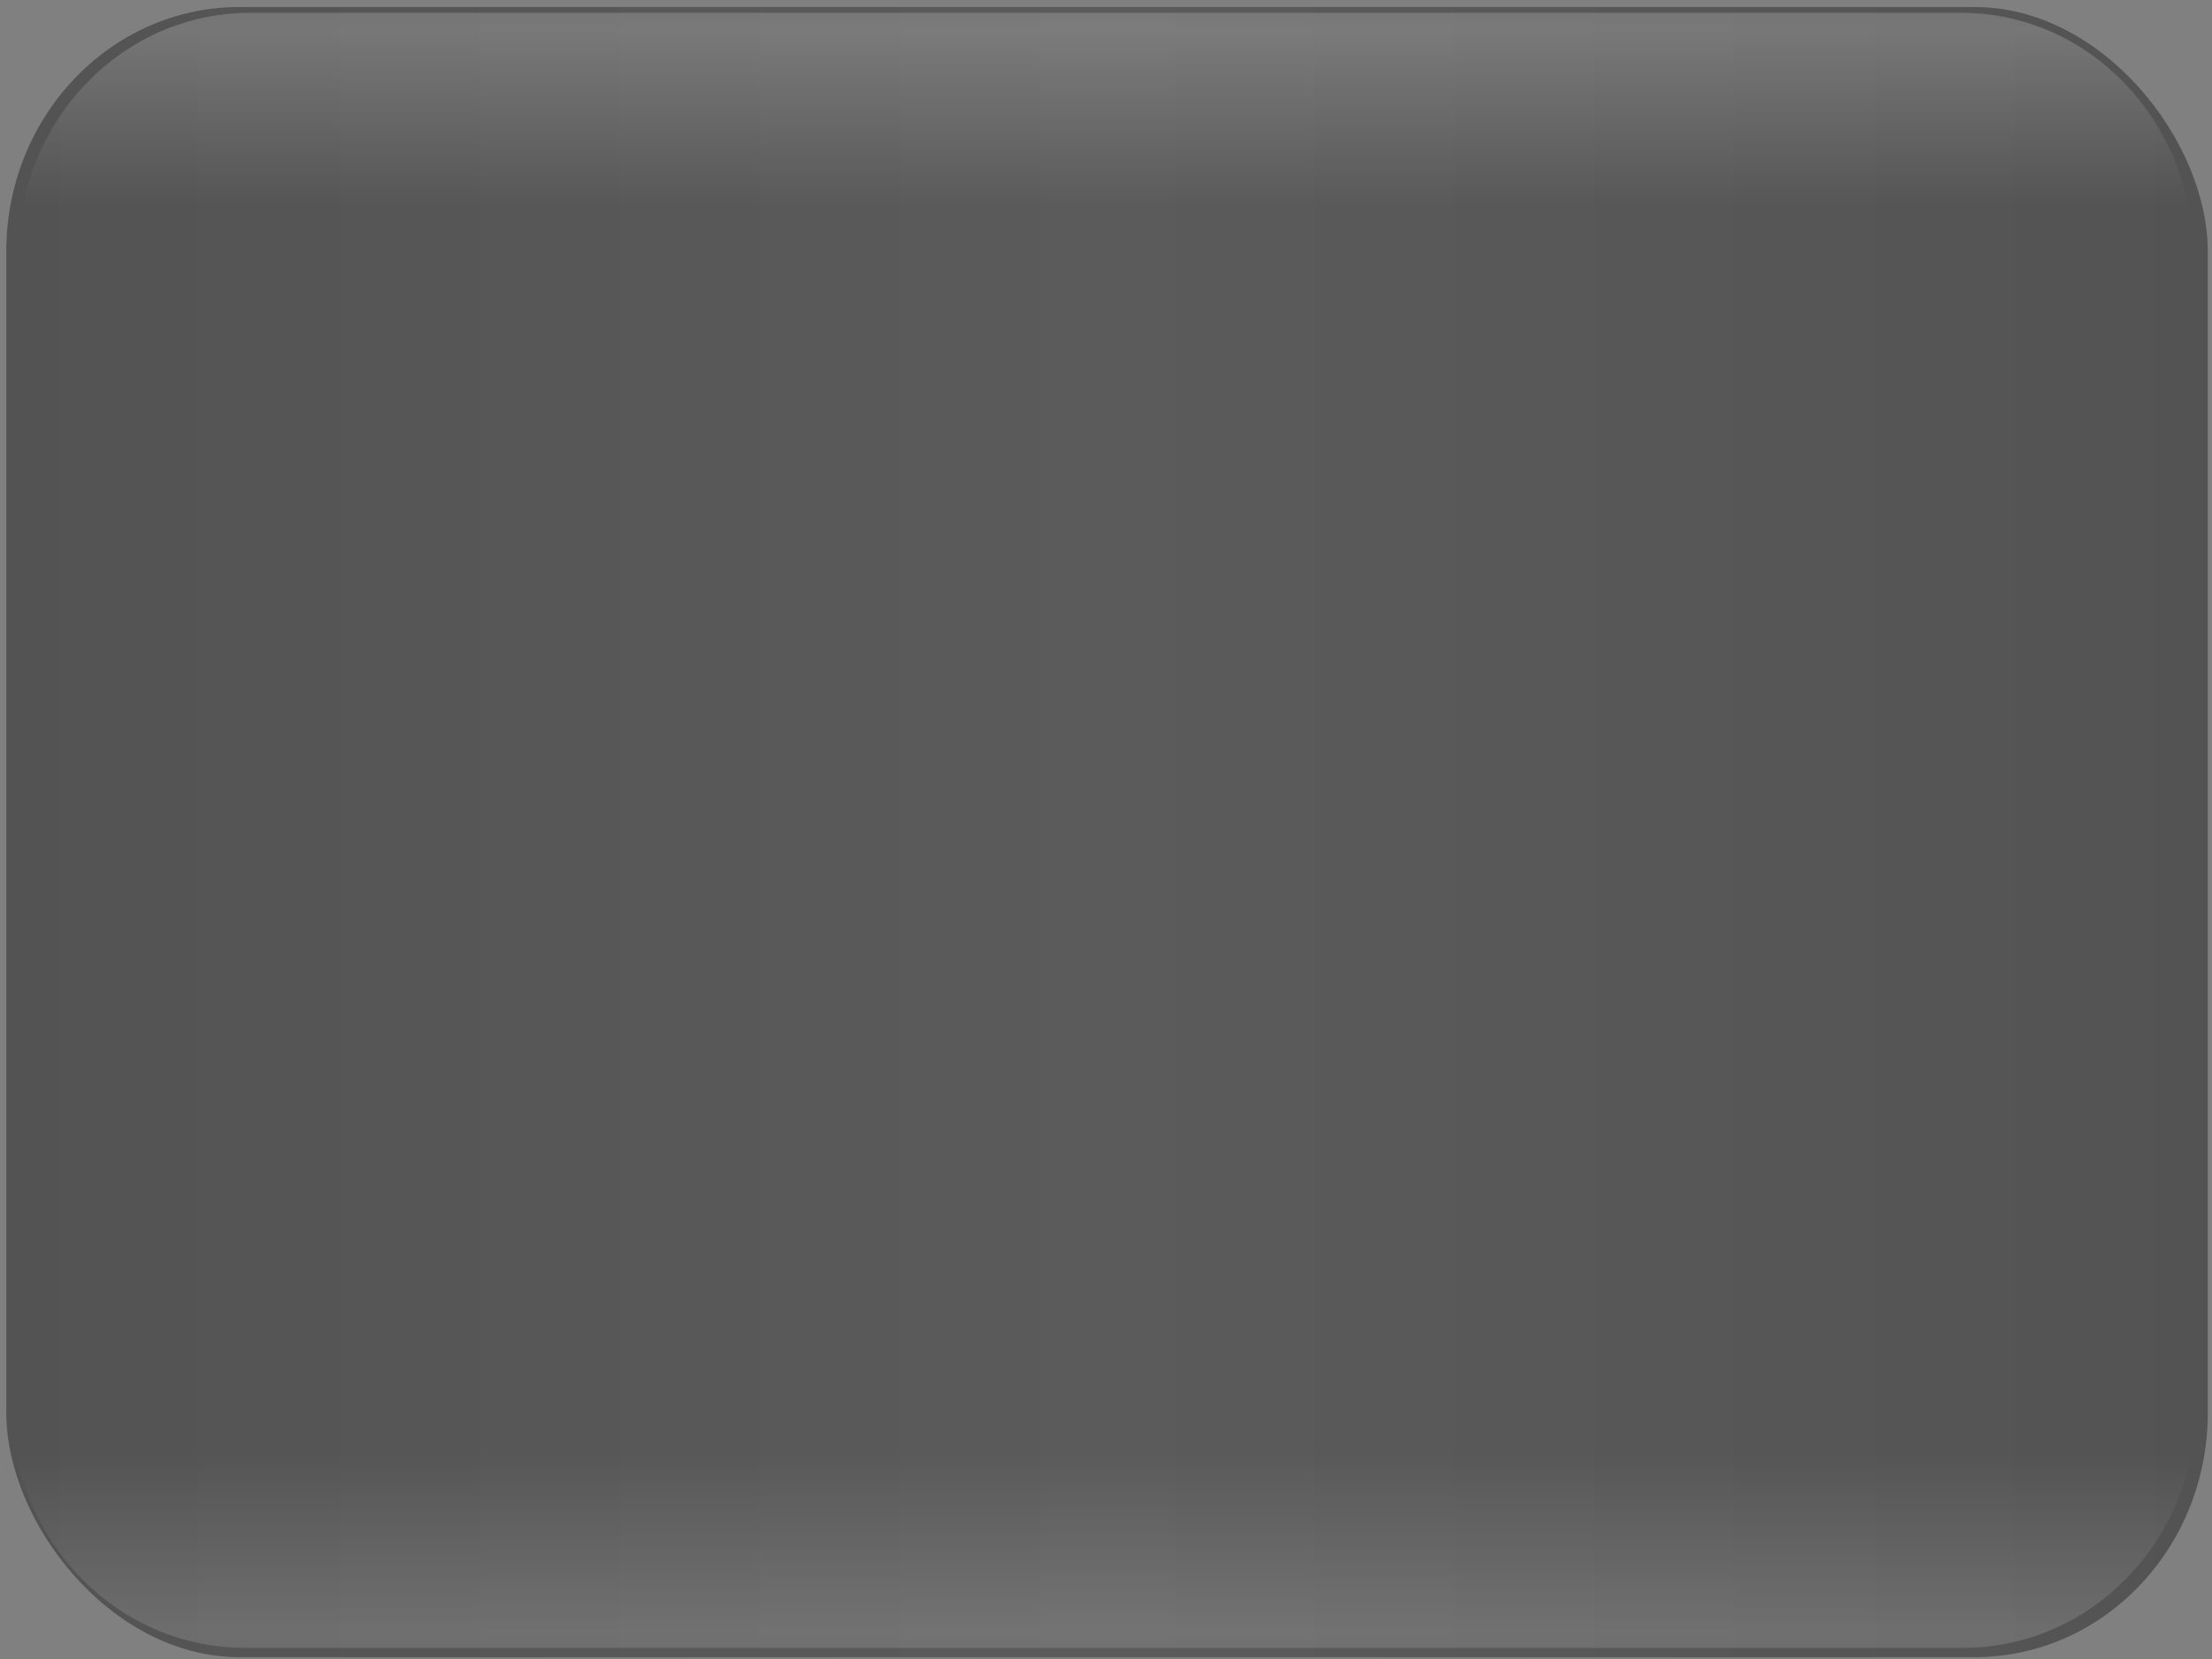<?xml version="1.0" encoding="UTF-8" standalone="no"?>
<!-- Created with Inkscape (http://www.inkscape.org/) -->
<svg
   xmlns:dc="http://purl.org/dc/elements/1.1/"
   xmlns:cc="http://web.resource.org/cc/"
   xmlns:rdf="http://www.w3.org/1999/02/22-rdf-syntax-ns#"
   xmlns:svg="http://www.w3.org/2000/svg"
   xmlns="http://www.w3.org/2000/svg"
   xmlns:xlink="http://www.w3.org/1999/xlink"
   xmlns:sodipodi="http://inkscape.sourceforge.net/DTD/sodipodi-0.dtd"
   xmlns:inkscape="http://www.inkscape.org/namespaces/inkscape"
   width="640px"
   height="480px"
   id="svg1291"
   sodipodi:version="0.32"
   inkscape:version="0.41"
   sodipodi:docbase="/home/dminogue"
   sodipodi:docname="glass3.svg">
  <rect width="100%" height="100%" fill="#808080" stroke="none"/>
  <defs
     id="defs3">
    <linearGradient
       id="linearGradient2067">
      <stop
         id="stop2069"
         offset="0"
         style="stop-color:#000000;stop-opacity:1;" />
      <stop
         id="stop2075"
         offset="0.5"
         style="stop-color:#000000;stop-opacity:0.824;" />
      <stop
         id="stop2071"
         offset="1"
         style="stop-color:#000000;stop-opacity:1;" />
    </linearGradient>
    <linearGradient
       id="linearGradient2068">
      <stop
         style="stop-color:#ffffff;stop-opacity:0.078;"
         offset="0"
         id="stop2070" />
      <stop
         style="stop-color:#ffffff;stop-opacity:0.498;"
         offset="0.5"
         id="stop2076" />
      <stop
         style="stop-color:#ffffff;stop-opacity:0;"
         offset="1"
         id="stop2072" />
    </linearGradient>
    <linearGradient
       inkscape:collect="always"
       xlink:href="#linearGradient2068"
       id="linearGradient2074"
       gradientTransform="matrix(3.217,0,0,0.311,-0.173,0)"
       x1="99.478"
       y1="-138.354"
       x2="99.478"
       y2="192.129"
       gradientUnits="userSpaceOnUse" />
    <linearGradient
       inkscape:collect="always"
       xlink:href="#linearGradient2068"
       id="linearGradient2080"
       gradientUnits="userSpaceOnUse"
       gradientTransform="matrix(-3.231,0,0,-0.311,640.829,480.471)"
       x1="99.478"
       y1="-138.354"
       x2="99.478"
       y2="192.129" />
    <linearGradient
       gradientUnits="userSpaceOnUse"
       y2="278.076"
       x2="553.035"
       y1="278.076"
       x1="1.58"
       gradientTransform="scale(1.155,0.866)"
       id="linearGradient2073"
       xlink:href="#linearGradient2067"
       inkscape:collect="always" />
  </defs>
  <sodipodi:namedview
     id="base"
     pagecolor="#ffffff"
     bordercolor="#666666"
     borderopacity="1.0"
     inkscape:pageopacity="0.0"
     inkscape:pageshadow="2"
     inkscape:zoom="1.0956270"
     inkscape:cx="320.00003"
     inkscape:cy="352.03738"
     inkscape:current-layer="layer1"
     inkscape:document-units="px"
     inkscape:window-width="1100"
     inkscape:window-height="690"
     inkscape:window-x="5"
     inkscape:window-y="52" />
  <g
     id="layer1"
     inkscape:label="Layer 1"
     inkscape:groupmode="layer">
    <rect
       style="stroke-opacity:1;stroke-miterlimit:4;stroke-width:4;stroke:none;fill-rule:nonzero;fill-opacity:1.0;fill:url(#linearGradient2073);opacity:0.35"
       id="rect1301"
       width="636.954"
       height="477.432"
       x="1.825"
       y="2.033"
       rx="67.433"
       ry="70.652" />
    <path
       style="opacity:0.4;fill:url(#linearGradient2074);fill-opacity:1;fill-rule:nonzero;stroke:none;stroke-width:4;stroke-miterlimit:4;stroke-opacity:1"
       d="M 72.403,3.688 C 38.302,3.688 10.348,30.013 5.732,64.375 L 633.981,64.375 C 629.365,30.013 601.411,3.688 567.31,3.688 L 72.403,3.688 z "
       id="rect2063" />
    <path
       style="opacity:0.299;fill:url(#linearGradient2080);fill-opacity:1;fill-rule:nonzero;stroke:none;stroke-width:4;stroke-miterlimit:4;stroke-opacity:1"
       d="M 567.937,476.783 C 602.186,476.783 630.261,450.458 634.898,416.096 L 3.91,416.096 C 8.547,450.458 36.622,476.783 70.872,476.783 L 567.937,476.783 z "
       id="path2078" />
  </g>
</svg>
